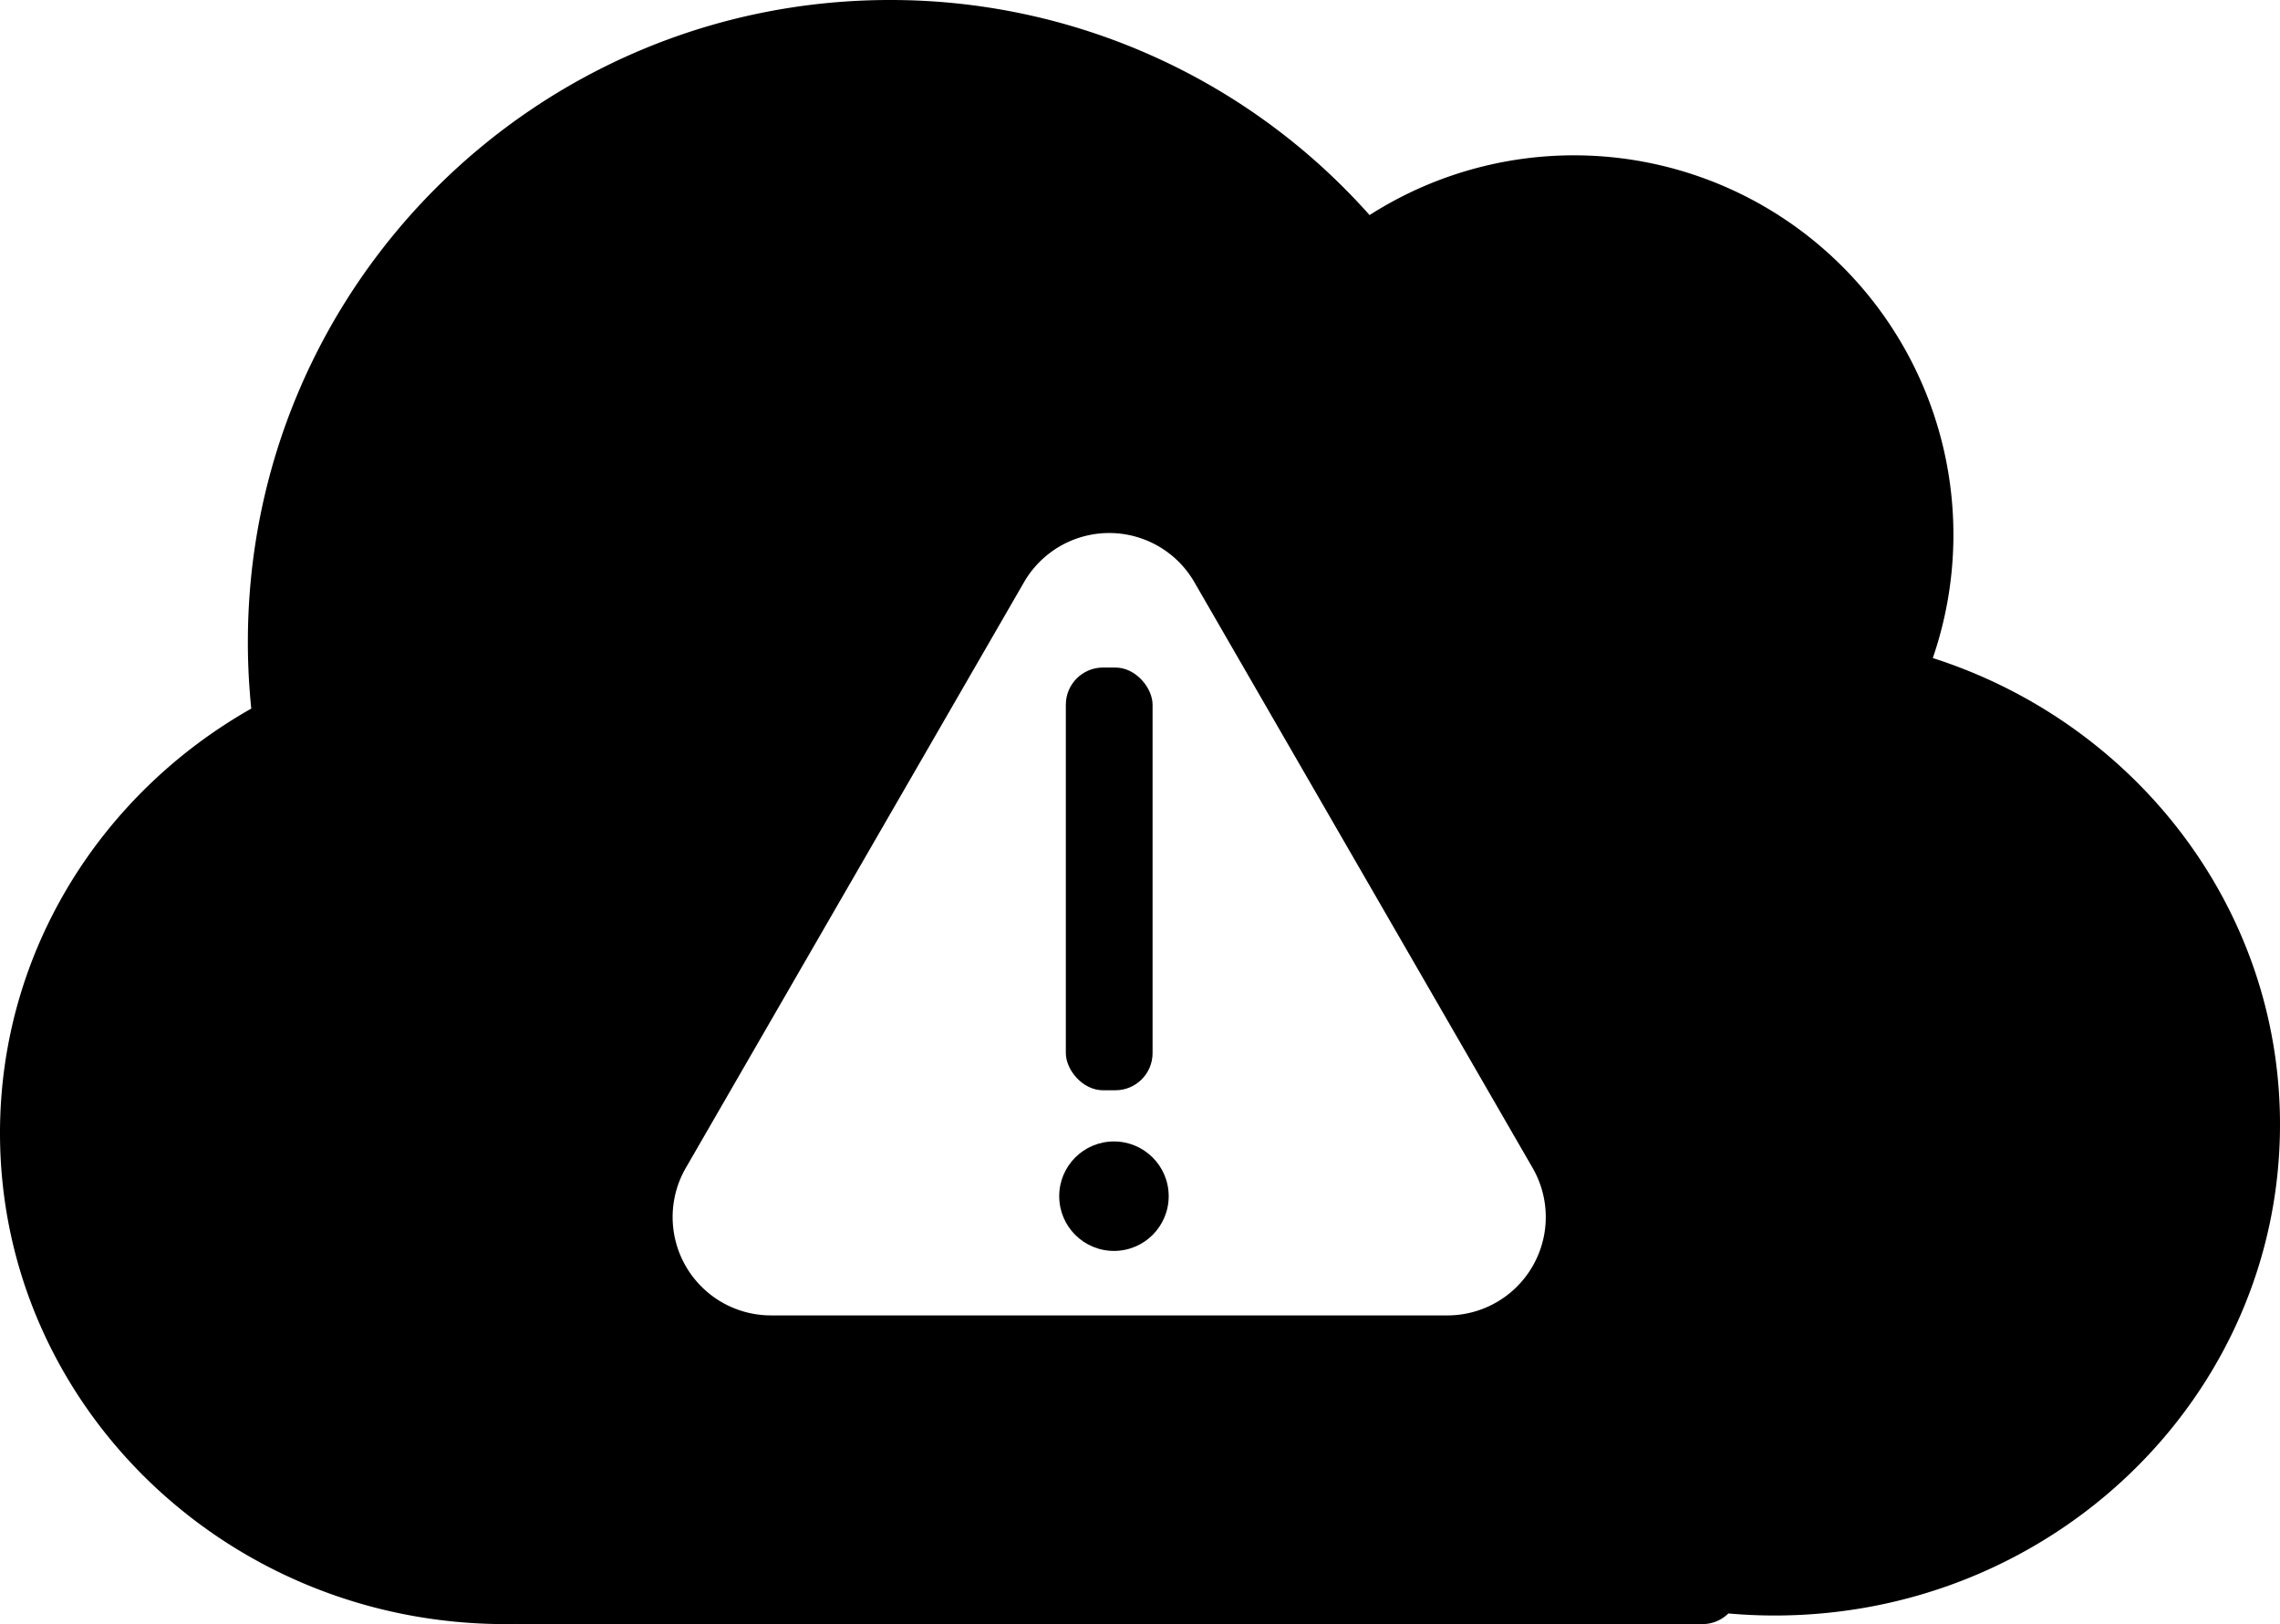 <svg xmlns="http://www.w3.org/2000/svg" viewBox="0 0 736.08 524.416"><path d="M655.949,350.275A122.5,122.5,0,0,0,474.115,207.24,206.793,206.793,0,0,0,319.3,137.792c-114.5,0-207.319,92.82-207.319,207.319a209.717,209.717,0,0,0,1.1,21.482C64.569,394.071,31.96,445.162,31.96,503.66c0,87.563,73.055,158.548,163.174,158.548,1.272,0,2.54-.019,3.806-.047.3.024.608.047.918.047H581.571a11.954,11.954,0,0,0,8.38-3.438c4.913.433,9.886.666,14.915.666,90.119,0,163.174-70.985,163.174-158.548C768.04,430.661,721.045,371.108,655.949,350.275Zm-156.7,212.257H280.869a31.754,31.754,0,0,1-27.5-47.631L362.558,325.78a31.754,31.754,0,0,1,55,0L526.746,514.9A31.754,31.754,0,0,1,499.246,562.532Z" transform="translate(-31.96 -137.792)"/><rect x="344.096" y="215.545" width="28.003" height="136.497" rx="12"/><circle cx="359.63" cy="386.243" r="17.673"/></svg>